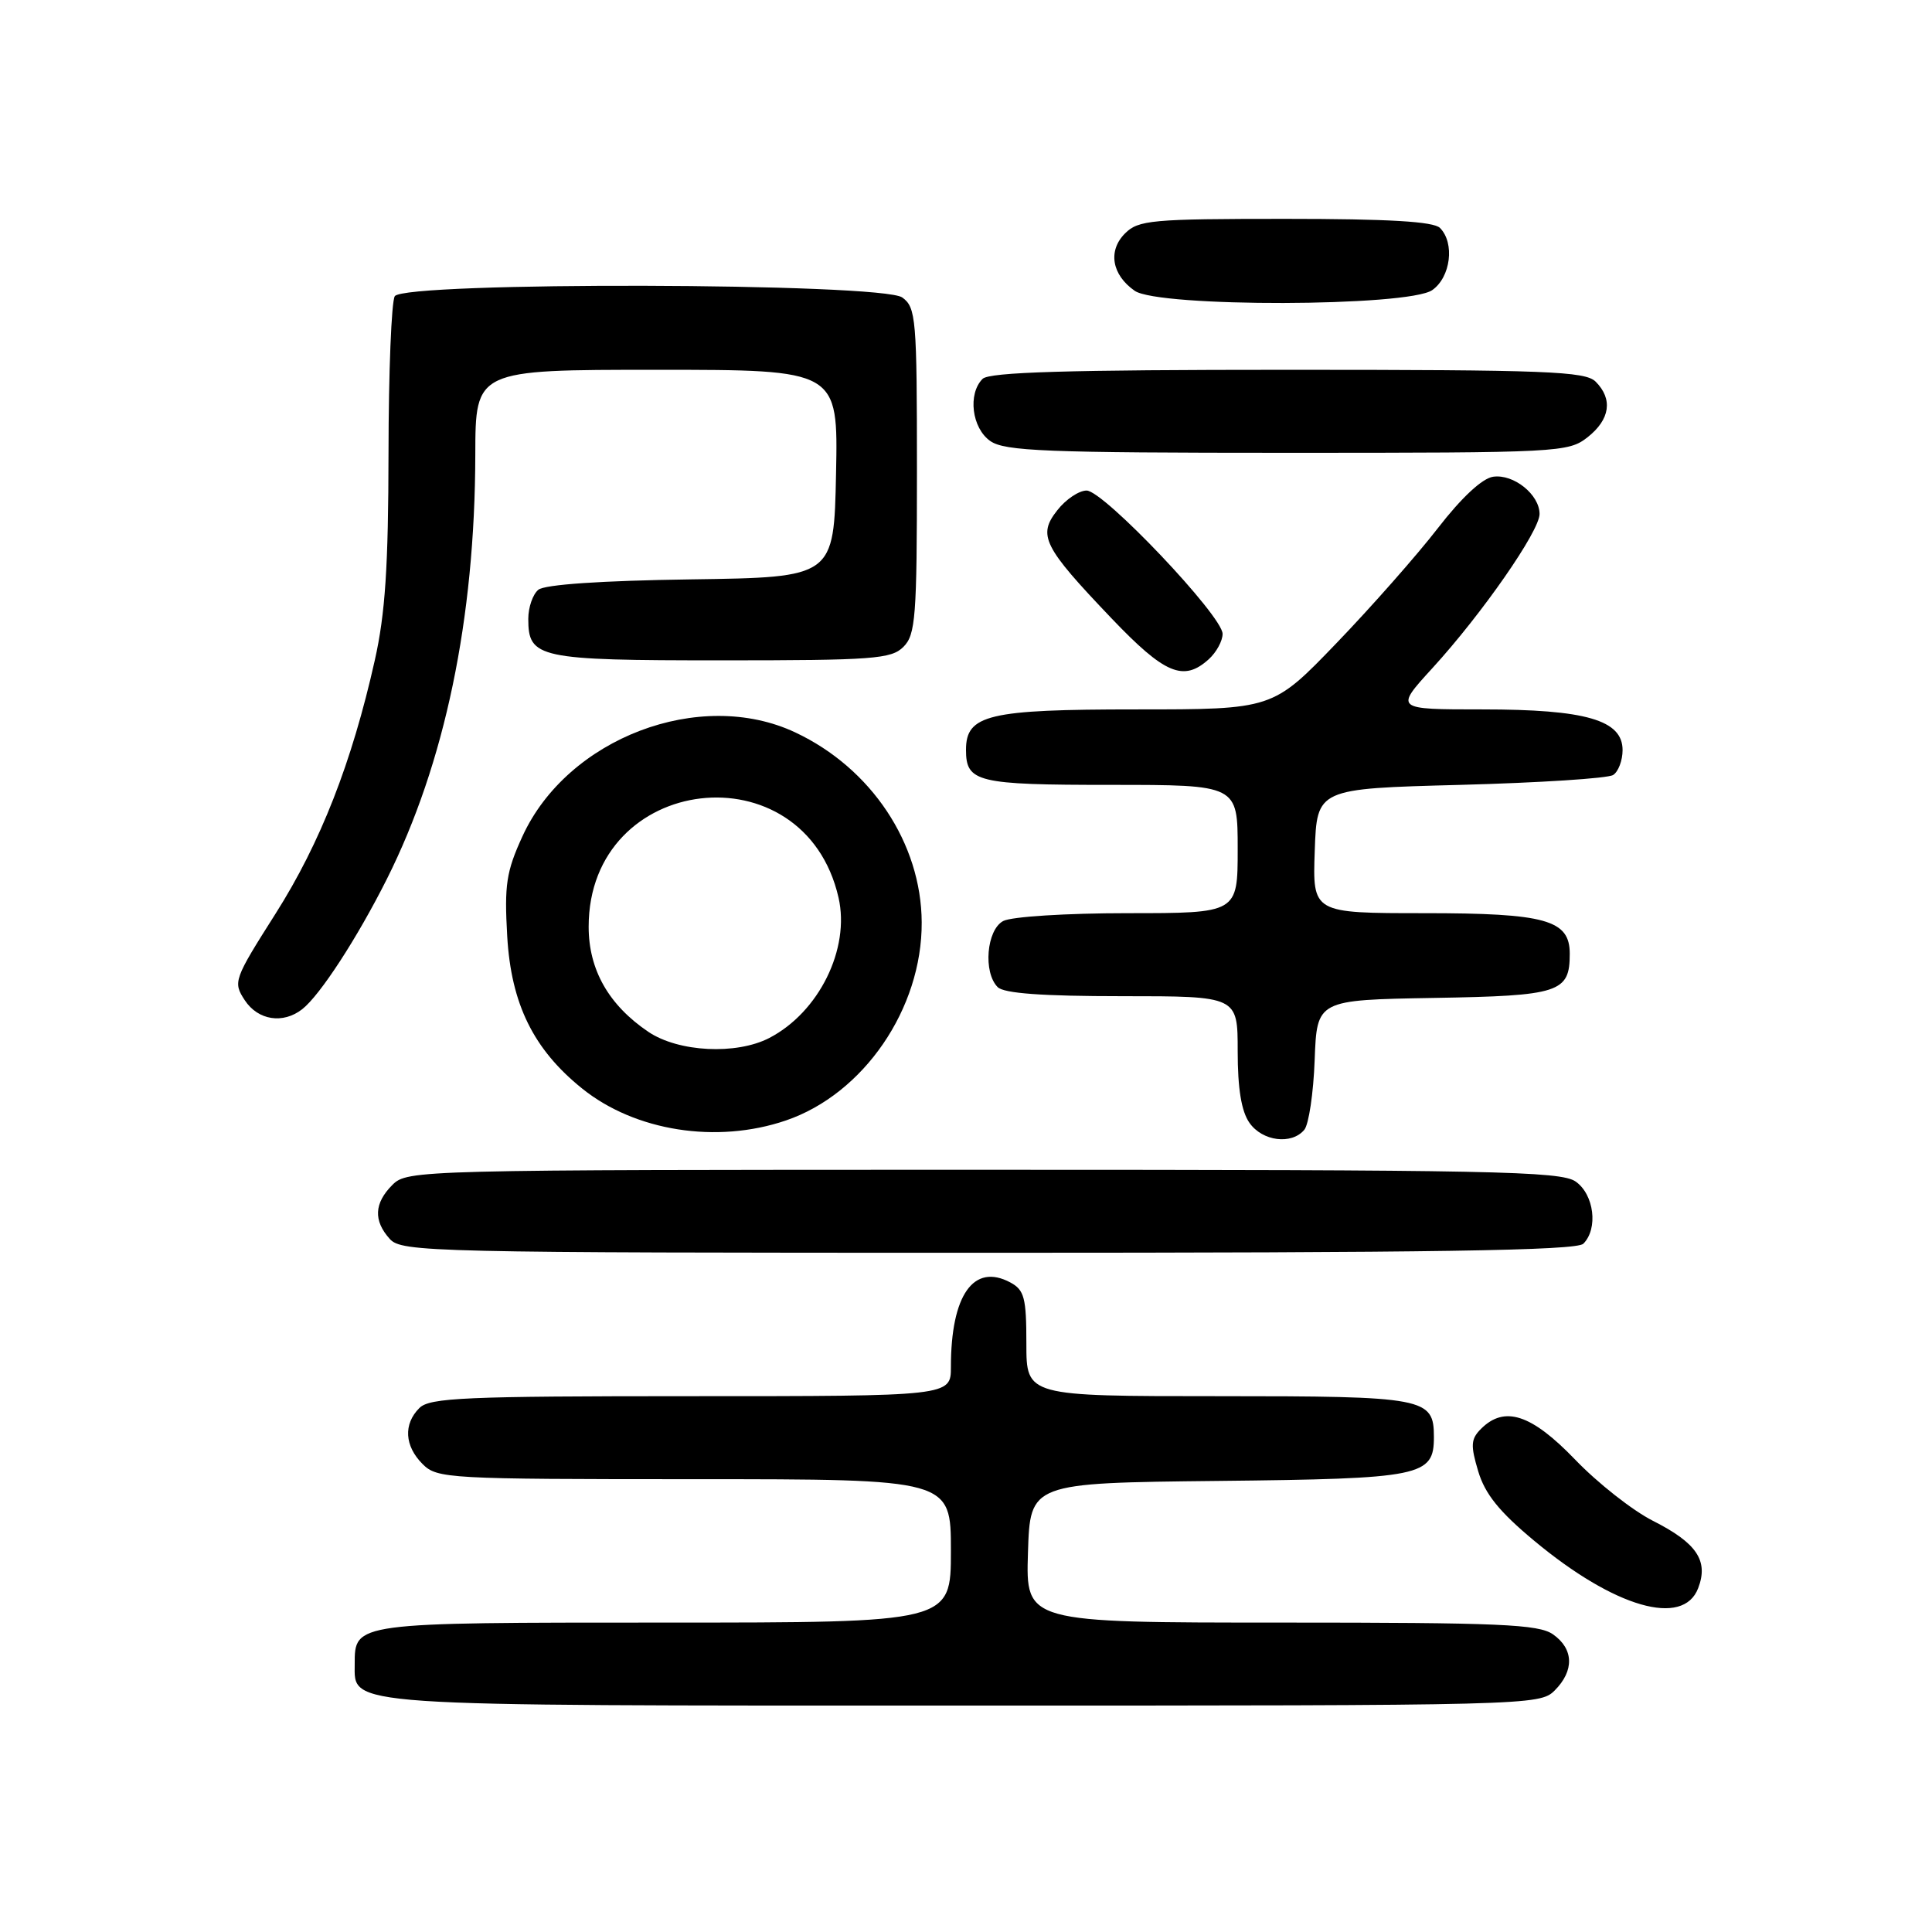 <?xml version="1.0" encoding="UTF-8" standalone="no"?>
<!DOCTYPE svg PUBLIC "-//W3C//DTD SVG 1.1//EN" "http://www.w3.org/Graphics/SVG/1.1/DTD/svg11.dtd" >
<svg xmlns="http://www.w3.org/2000/svg" xmlns:xlink="http://www.w3.org/1999/xlink" version="1.1" viewBox="0 0 256 256">
 <g >
 <path fill="currentColor"
d=" M 206.00 224.00 C 208.62 221.38 208.54 218.49 205.78 216.56 C 203.87 215.22 198.73 215.00 169.74 215.00 C 135.92 215.00 135.92 215.00 136.21 205.75 C 136.50 196.50 136.50 196.50 161.44 196.23 C 188.41 195.94 190.00 195.62 190.00 190.42 C 190.00 185.21 188.91 185.00 161.43 185.00 C 136.00 185.00 136.00 185.00 136.00 178.04 C 136.00 171.96 135.73 170.93 133.87 169.93 C 129.01 167.33 126.00 171.60 126.00 181.12 C 126.00 185.00 126.00 185.00 91.57 185.00 C 61.61 185.00 56.94 185.20 55.57 186.57 C 53.43 188.71 53.60 191.60 56.00 194.00 C 57.92 195.92 59.33 196.00 92.00 196.00 C 126.00 196.00 126.00 196.00 126.00 205.50 C 126.00 215.00 126.00 215.00 88.07 215.00 C 46.87 215.00 47.00 214.98 47.00 220.51 C 47.00 226.16 44.67 226.00 127.72 226.00 C 202.67 226.00 204.03 225.97 206.00 224.00 Z  M 225.02 210.43 C 226.41 206.80 224.83 204.45 219.01 201.51 C 216.31 200.14 211.66 196.48 208.69 193.38 C 202.91 187.38 199.35 186.22 196.24 189.33 C 194.89 190.68 194.84 191.51 195.87 194.95 C 196.77 197.96 198.66 200.31 203.28 204.15 C 213.94 213.03 223.04 215.65 225.02 210.43 Z  M 209.80 164.80 C 211.79 162.81 211.23 158.27 208.78 156.56 C 206.81 155.18 197.70 155.00 130.28 155.00 C 55.33 155.00 53.97 155.03 52.00 157.00 C 49.57 159.43 49.46 161.74 51.65 164.17 C 53.23 165.91 57.00 166.00 130.95 166.00 C 190.01 166.00 208.89 165.71 209.80 164.80 Z  M 172.83 149.70 C 173.42 148.99 174.04 144.83 174.20 140.45 C 174.50 132.50 174.50 132.50 190.00 132.23 C 206.68 131.95 208.00 131.52 208.00 126.37 C 208.00 121.89 204.82 121.00 188.74 121.00 C 173.92 121.00 173.92 121.00 174.21 112.75 C 174.50 104.50 174.50 104.50 193.50 104.00 C 203.95 103.72 213.06 103.14 213.75 102.69 C 214.44 102.25 215.00 100.76 215.00 99.39 C 215.00 95.41 210.14 94.00 196.43 94.00 C 184.80 94.00 184.80 94.00 189.81 88.52 C 196.39 81.32 204.00 70.37 204.00 68.11 C 204.00 65.54 200.57 62.78 197.85 63.17 C 196.40 63.38 193.67 65.92 190.52 69.99 C 187.76 73.56 181.71 80.42 177.07 85.24 C 168.64 94.00 168.64 94.00 150.54 94.00 C 130.96 94.00 128.00 94.70 128.00 99.36 C 128.00 103.65 129.46 104.00 147.20 104.00 C 164.00 104.00 164.00 104.00 164.00 112.50 C 164.00 121.00 164.00 121.00 149.43 121.00 C 141.31 121.00 134.01 121.46 132.93 122.04 C 130.72 123.22 130.25 128.85 132.20 130.80 C 133.03 131.63 138.13 132.00 148.70 132.00 C 164.00 132.00 164.00 132.00 164.00 139.28 C 164.00 144.25 164.49 147.26 165.56 148.78 C 167.27 151.23 171.15 151.72 172.83 149.70 Z  M 104.13 148.47 C 114.44 144.96 122.19 133.65 122.13 122.21 C 122.08 111.75 115.45 101.78 105.38 97.05 C 92.76 91.11 75.19 97.80 69.23 110.81 C 67.08 115.50 66.82 117.25 67.21 124.07 C 67.73 133.03 70.68 139.04 77.13 144.23 C 84.15 149.89 94.98 151.59 104.13 148.47 Z  M 40.05 133.72 C 42.41 131.87 47.33 124.30 51.25 116.50 C 58.95 101.16 62.94 82.01 62.98 60.25 C 63.00 49.00 63.00 49.00 87.03 49.00 C 111.06 49.00 111.06 49.00 110.78 62.75 C 110.50 76.50 110.50 76.50 91.58 76.77 C 79.68 76.94 72.16 77.45 71.33 78.15 C 70.60 78.75 70.00 80.48 70.00 82.00 C 70.00 87.22 71.32 87.50 95.62 87.50 C 115.70 87.50 118.11 87.32 119.71 85.71 C 121.32 84.11 121.50 81.74 121.50 62.38 C 121.50 42.21 121.38 40.75 119.56 39.42 C 116.88 37.46 53.57 37.30 52.31 39.25 C 51.87 39.94 51.49 49.27 51.48 60.00 C 51.46 75.05 51.05 81.33 49.66 87.50 C 46.62 101.06 42.46 111.69 36.51 121.07 C 30.97 129.80 30.86 130.13 32.43 132.53 C 34.18 135.20 37.50 135.72 40.05 133.72 Z  M 160.17 87.35 C 161.18 86.43 162.00 84.93 162.00 83.99 C 162.00 81.62 146.23 65.00 143.98 65.00 C 142.97 65.00 141.22 66.17 140.10 67.61 C 137.47 70.94 138.21 72.42 147.26 81.91 C 154.34 89.33 156.82 90.38 160.17 87.35 Z  M 210.37 57.93 C 213.35 55.58 213.74 52.88 211.43 50.57 C 210.05 49.20 204.96 49.00 170.63 49.00 C 141.45 49.00 131.09 49.31 130.20 50.20 C 128.21 52.19 128.77 56.73 131.22 58.44 C 133.14 59.78 138.59 60.00 170.59 60.00 C 206.65 60.00 207.81 59.94 210.37 57.93 Z  M 189.78 38.44 C 192.23 36.73 192.79 32.19 190.80 30.20 C 189.95 29.35 183.98 29.00 170.30 29.00 C 152.58 29.00 150.84 29.16 149.07 30.93 C 146.78 33.22 147.31 36.41 150.35 38.53 C 153.50 40.74 186.61 40.66 189.78 38.44 Z  M 85.92 136.73 C 80.66 133.18 78.00 128.50 78.00 122.80 C 78.00 102.44 106.58 99.10 111.11 118.94 C 112.66 125.73 108.51 134.13 101.93 137.54 C 97.55 139.80 89.91 139.41 85.92 136.73 Z "/>
</g>
</svg>